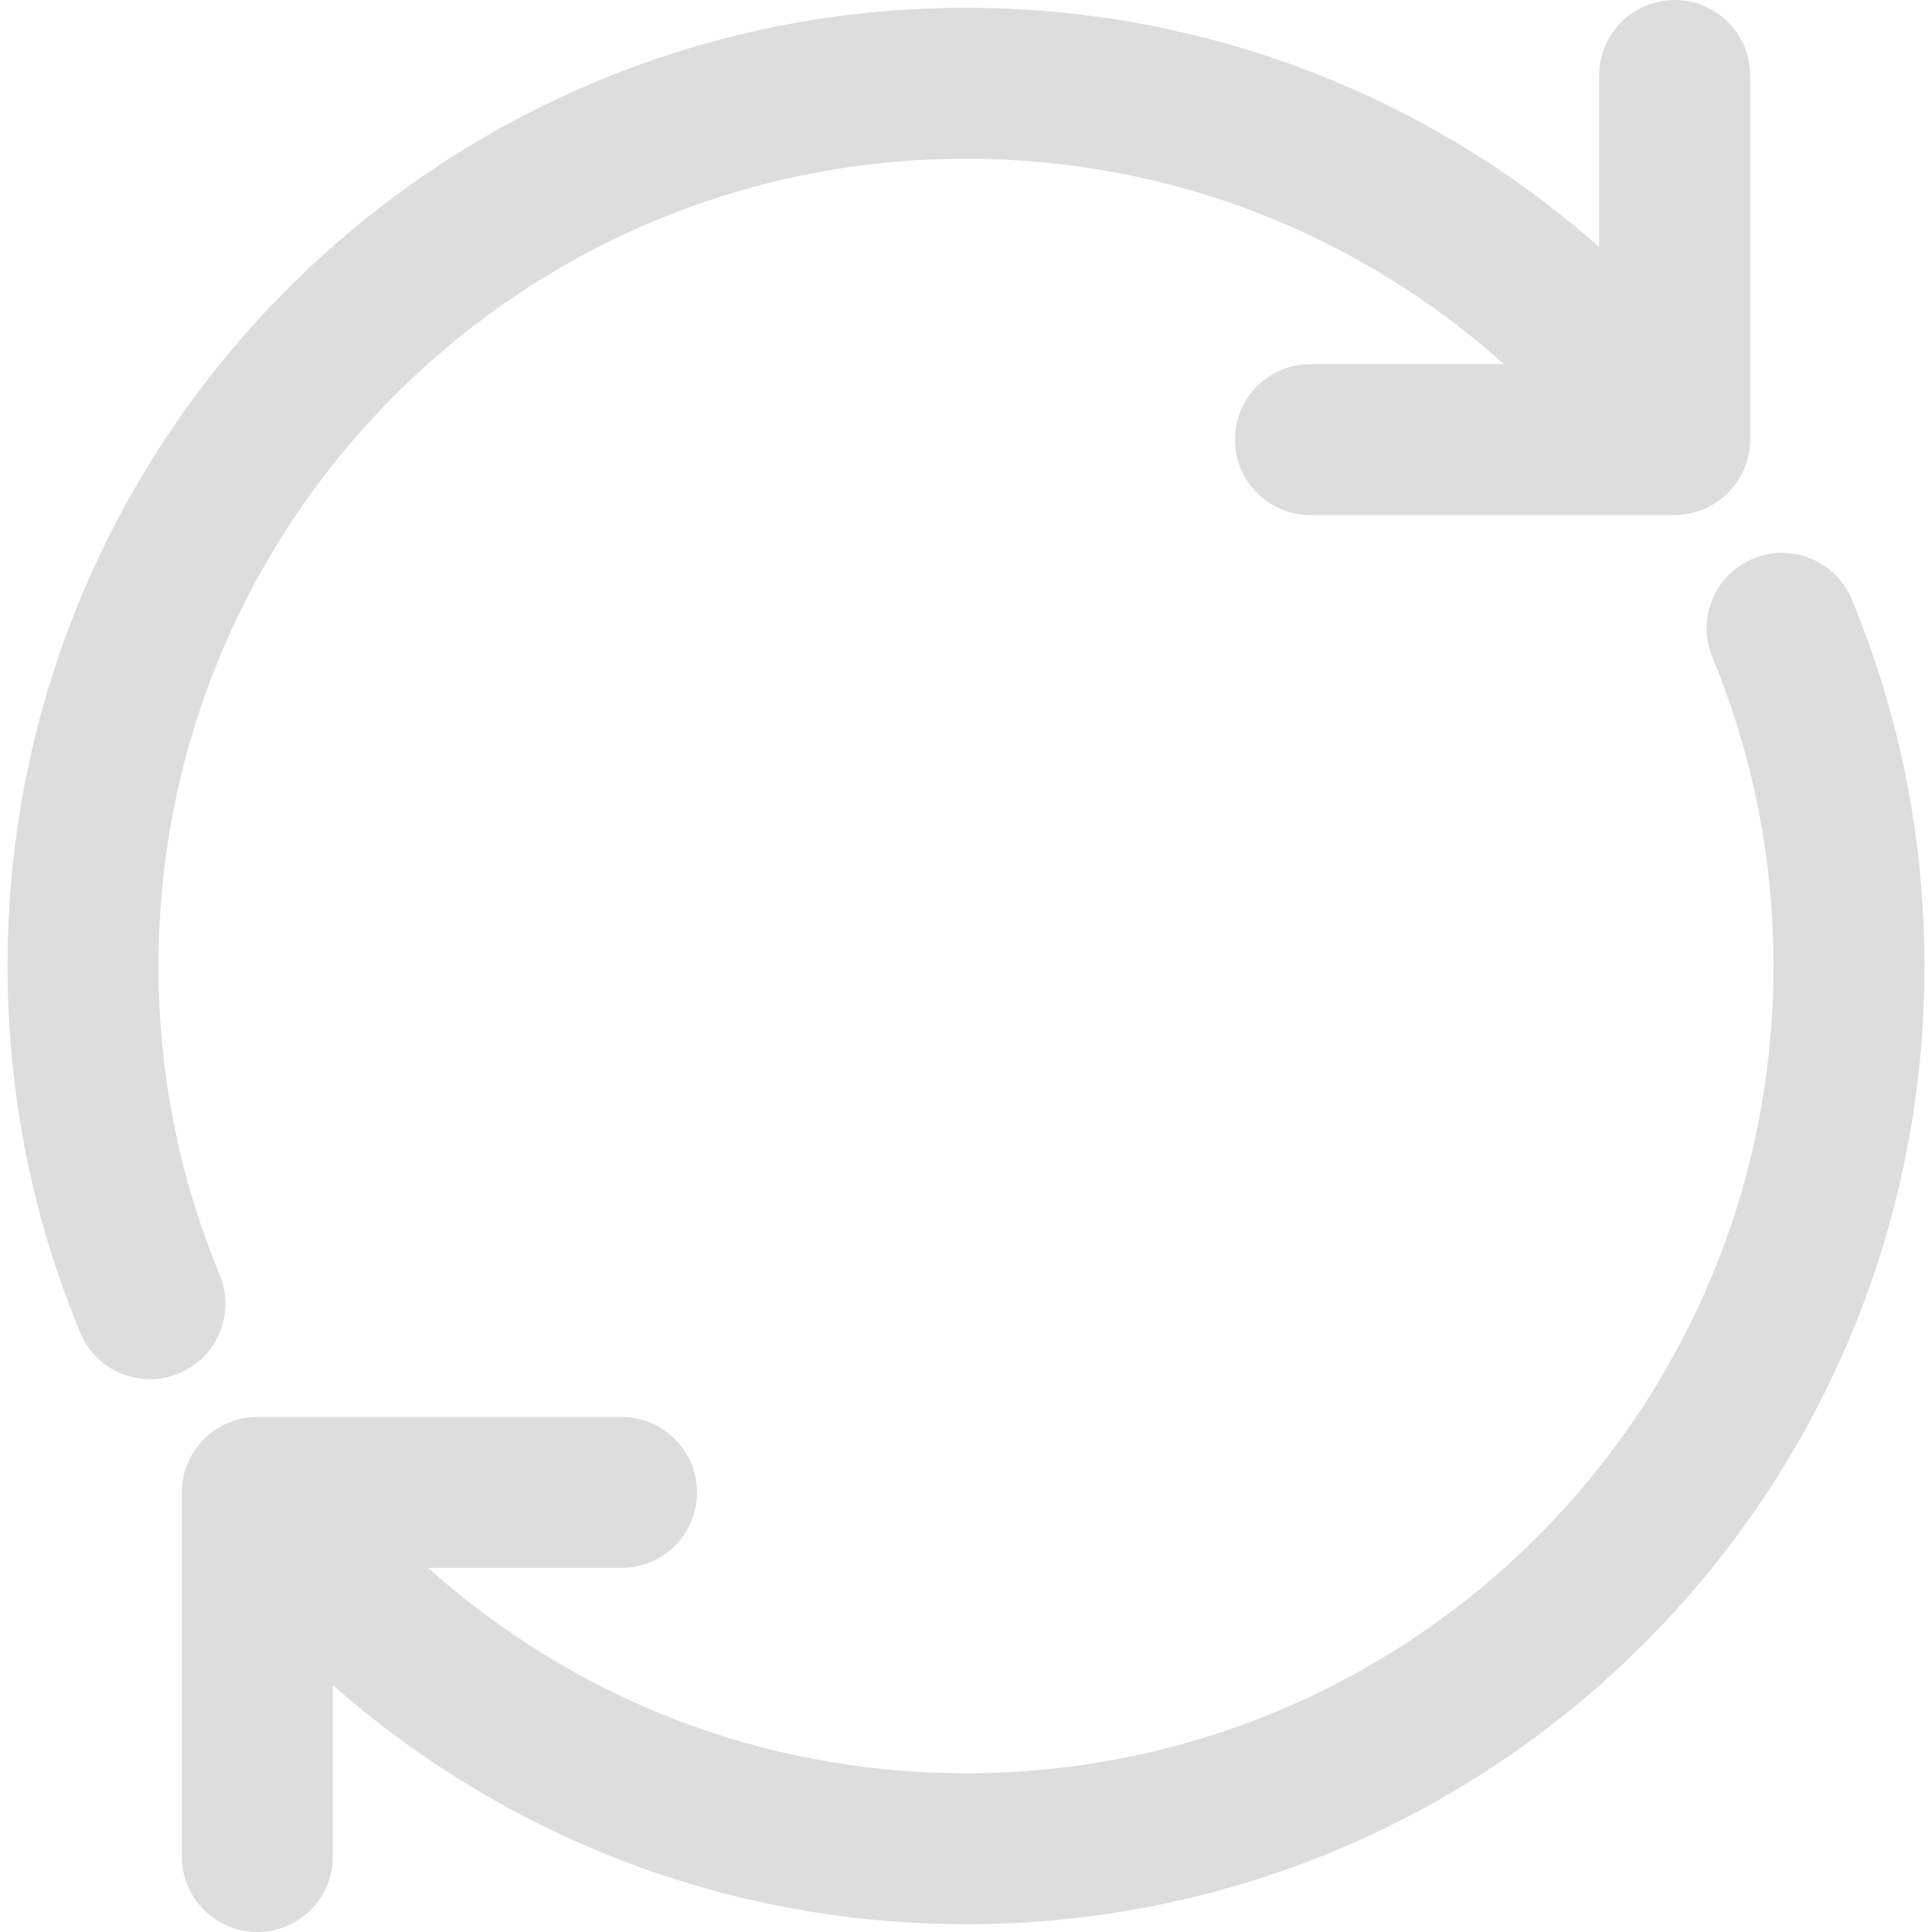<?xml version="1.0"?>
<svg xmlns="http://www.w3.org/2000/svg" height="512px" viewBox="-2 0 512 512" width="512px" class=""><g><path d="m45.391 363.969c-10.211 4.234-21.906-.625-26.133-10.82-12.777-30.828-19.258-63.512-19.258-97.148 0-140.395 113.652-253.934 254-253.934 59.766 0 119.547 20.887 167.805 63.375v-45.441c0-11.047 8.957-20 20-20 11.047 0 20 8.953 20 20v95.402c.602 11.422-8.641 21.09-20 21.09h-96.52c-11.047 0-20-8.953-20-20 0-11.047 8.953-20 20-20h51.285c-37.949-33.902-87.602-54.426-142.57-54.426-118.289 0-214 95.699-214 213.934 0 28.352 5.453 55.887 16.211 81.832 4.227 10.207-.613 21.906-10.82 26.137zm443.352-205.117c-4.23-10.207-15.93-15.047-26.133-10.82-10.207 4.23-15.047 15.934-10.82 26.137 10.758 25.945 16.211 53.48 16.211 81.832 0 118.234-95.711 213.934-214 213.934-54.969 0-104.621-20.523-142.57-54.426h51.285c11.047 0 20-8.957 20-20 0-11.047-8.953-20-20-20h-96.52c-11.336 0-20.605 9.578-20 21.09v95.402c0 11.047 8.953 20 20 20 11.043 0 20-8.953 20-20v-45.441c48.258 42.488 108.039 63.375 167.805 63.375 140.348 0 254-113.539 254-253.934 0-33.637-6.48-66.32-19.258-97.148zm0 0" data-original="#000000" class="active-path" data-old_color="#000000" fill="#DDDDDD"/></g> </svg>
